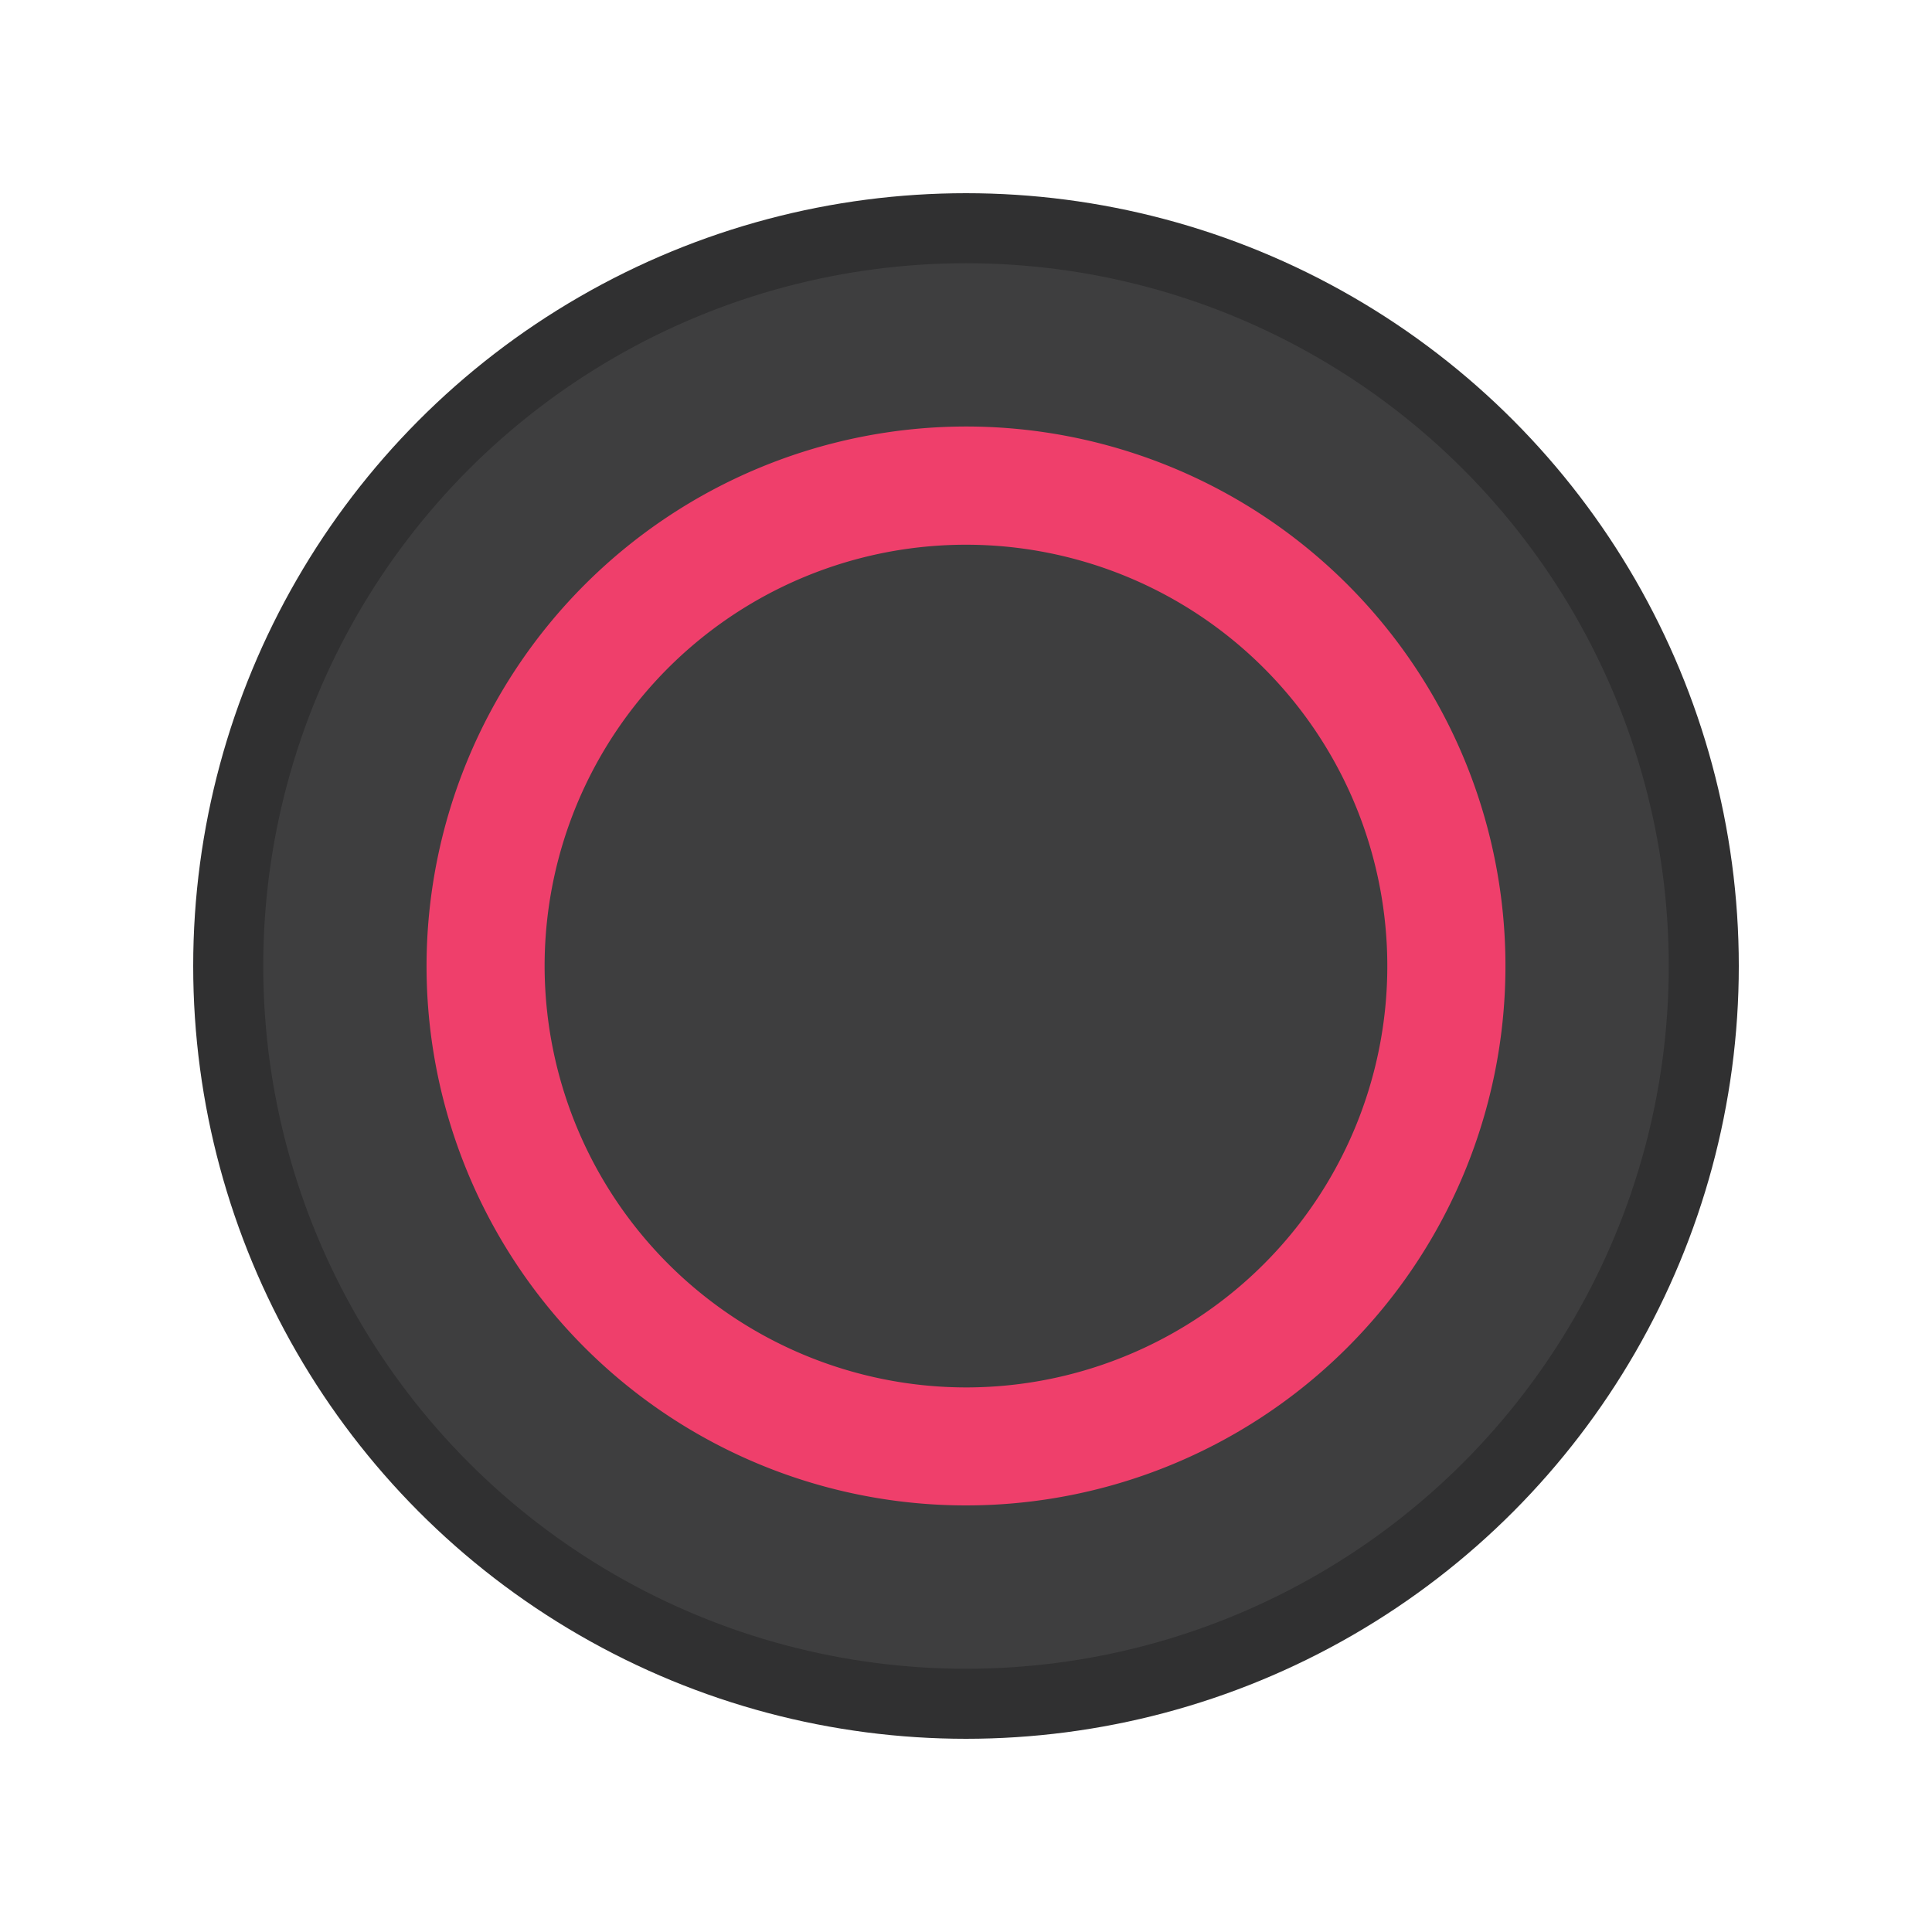 <svg id="a_b_x_y" data-name="a b x y" xmlns="http://www.w3.org/2000/svg" width="100" height="100" viewBox="0 0 100 100">
  <defs>
    <style>
      .cls-1 {
        fill: #303031;
      }

      .cls-2 {
        fill: #3e3e3f;
      }

      .cls-3 {
        fill: #ef3f6b;
        fill-rule: evenodd;
      }
    </style>
  </defs>
  <circle id="normal" class="cls-1" cx="50" cy="50" r="40"/>
  <circle class="cls-2" cx="50" cy="50" r="36.375"/>
  <path class="cls-3" d="M22.078,50A27.922,27.922,0,1,0,49.994,22.076,27.95,27.95,0,0,0,22.078,50Zm6.111,0a21.809,21.809,0,1,1,21.8,21.813A21.838,21.838,0,0,1,28.189,50Z"/>
</svg>

